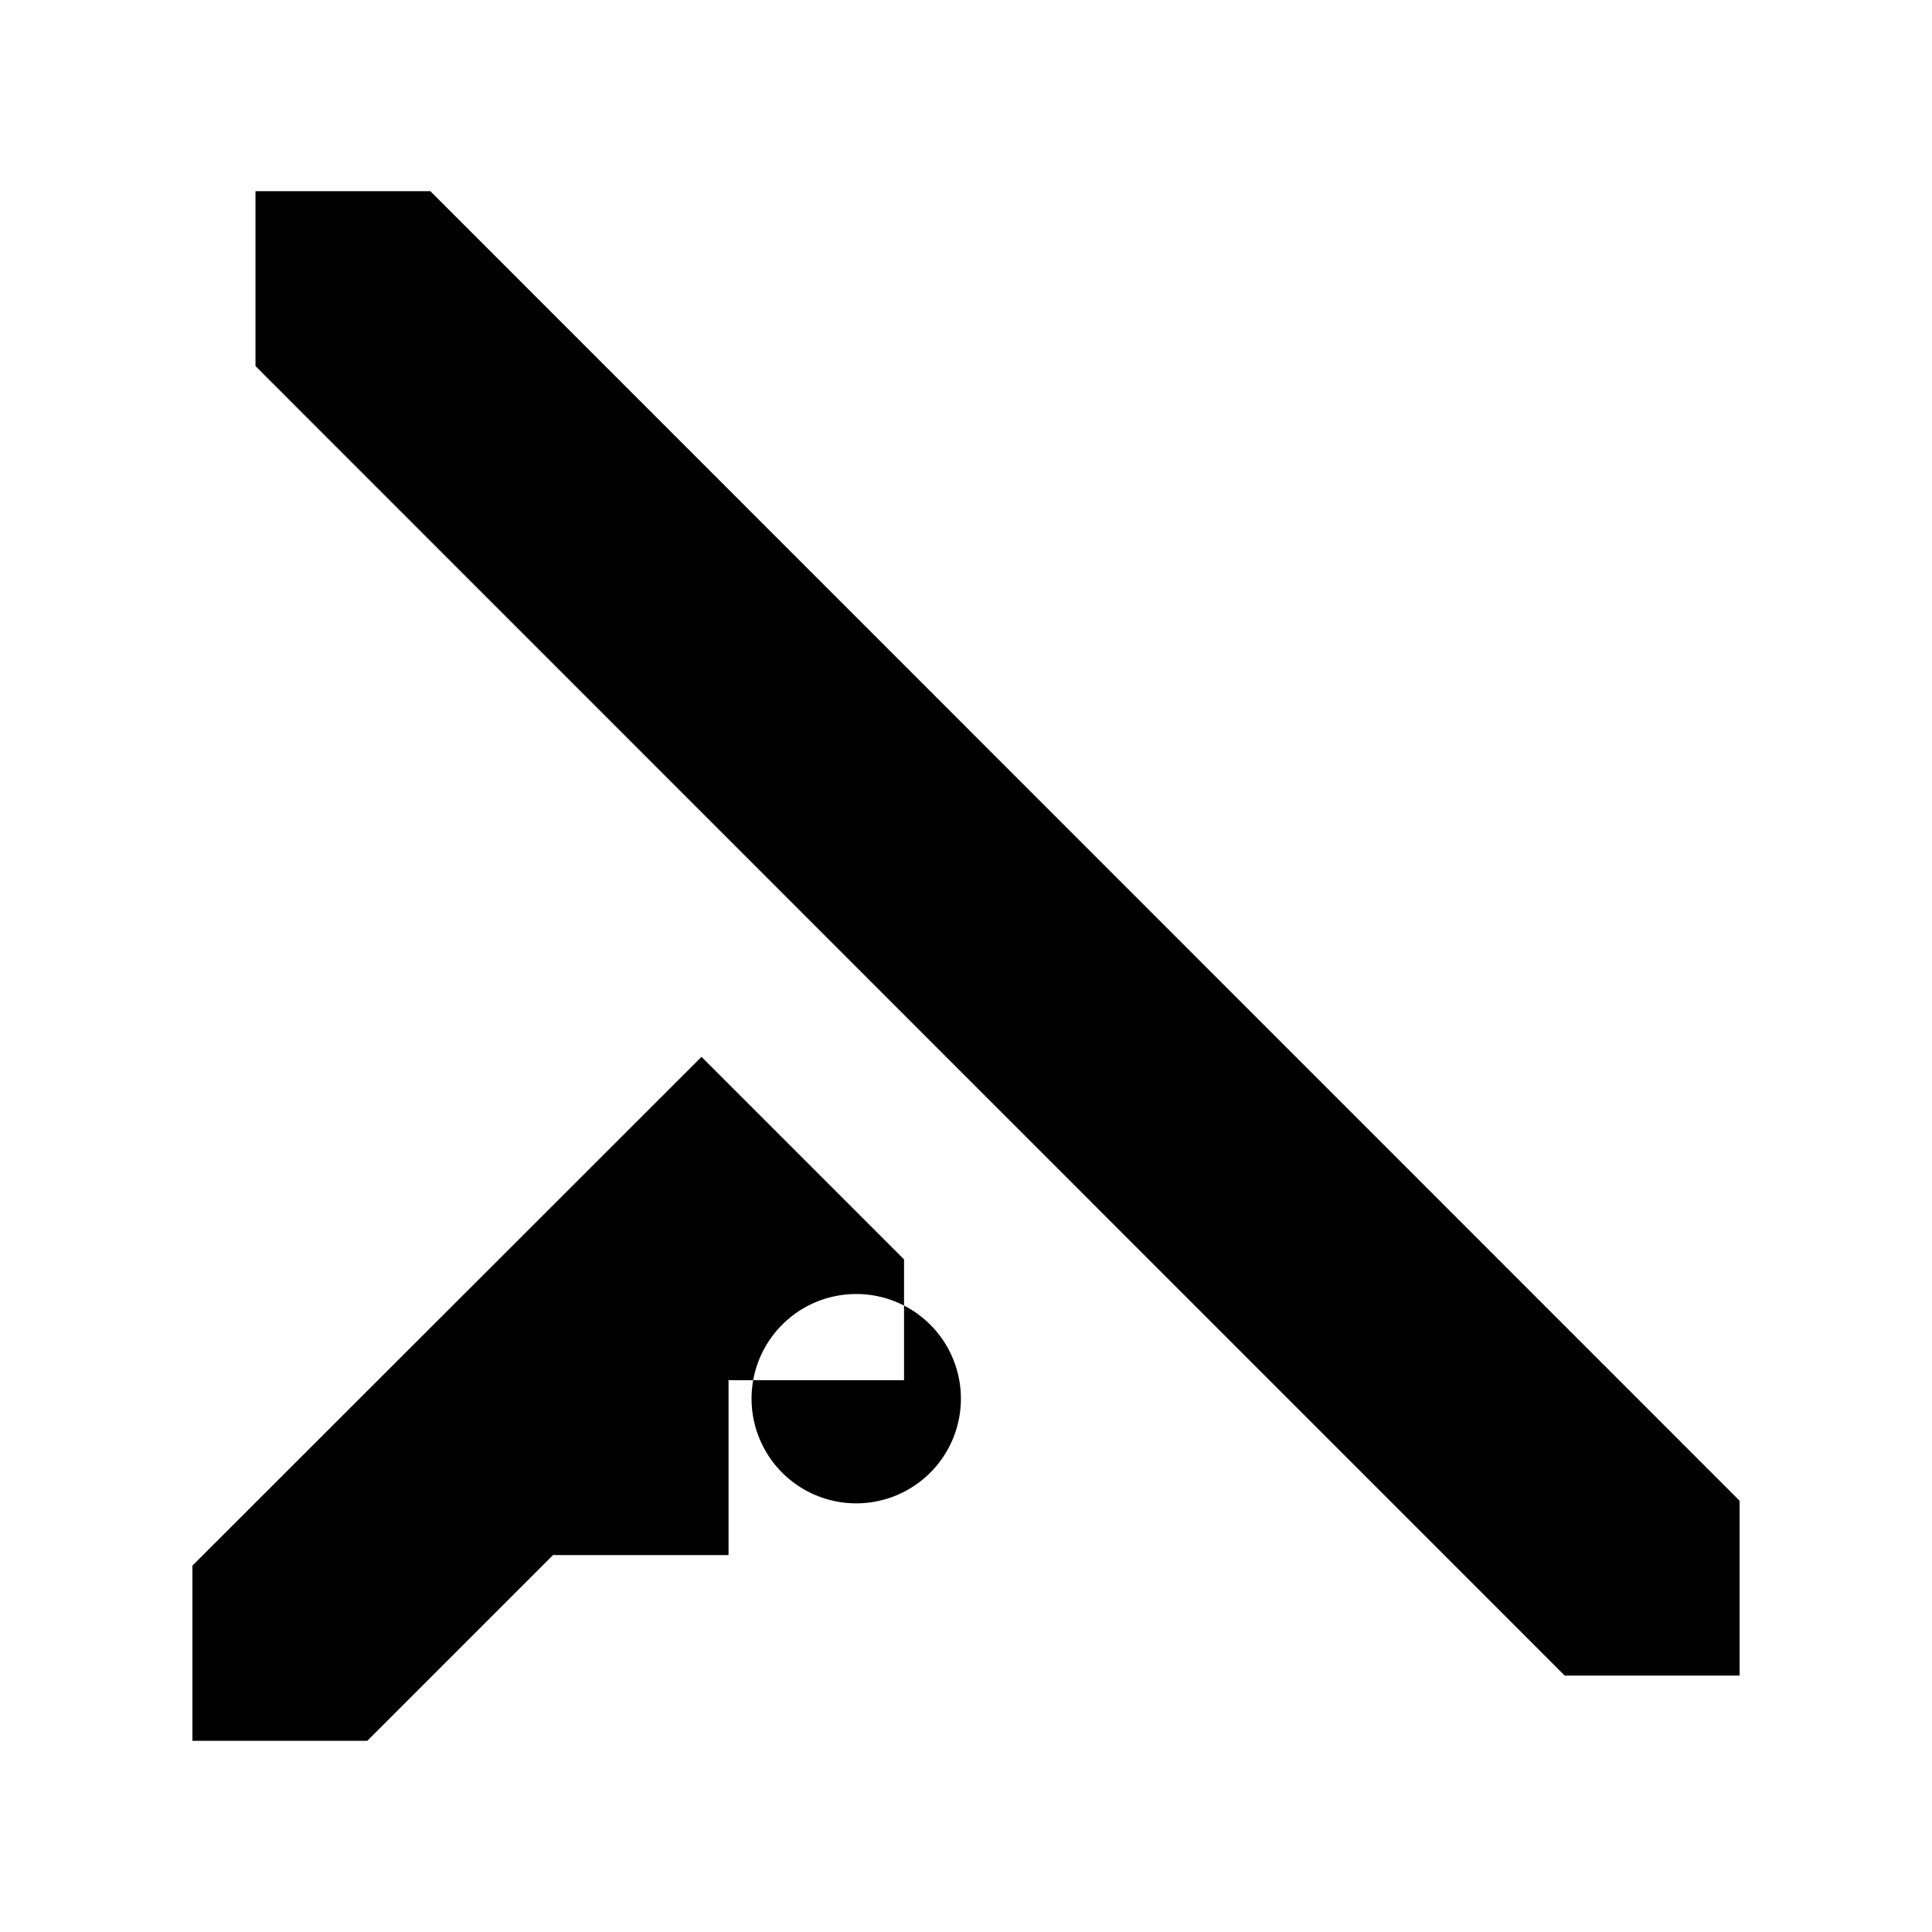 <svg xmlns="http://www.w3.org/2000/svg" viewBox="0 0 192 192"><path d="M25.39 19v17.379l130.11 130.14h17.379V149.14L42.769 19zm44.326 86.029-50.593 50.562v17.41h17.379l18.521-18.521v.062h17.379v-17.38h-.062l.062-.061v.062h17.44v-12.008zm14.817 23.583a10.402 10.402 0 1 1 0 20.774 10.402 10.402 0 0 1 0-20.774"/></svg>